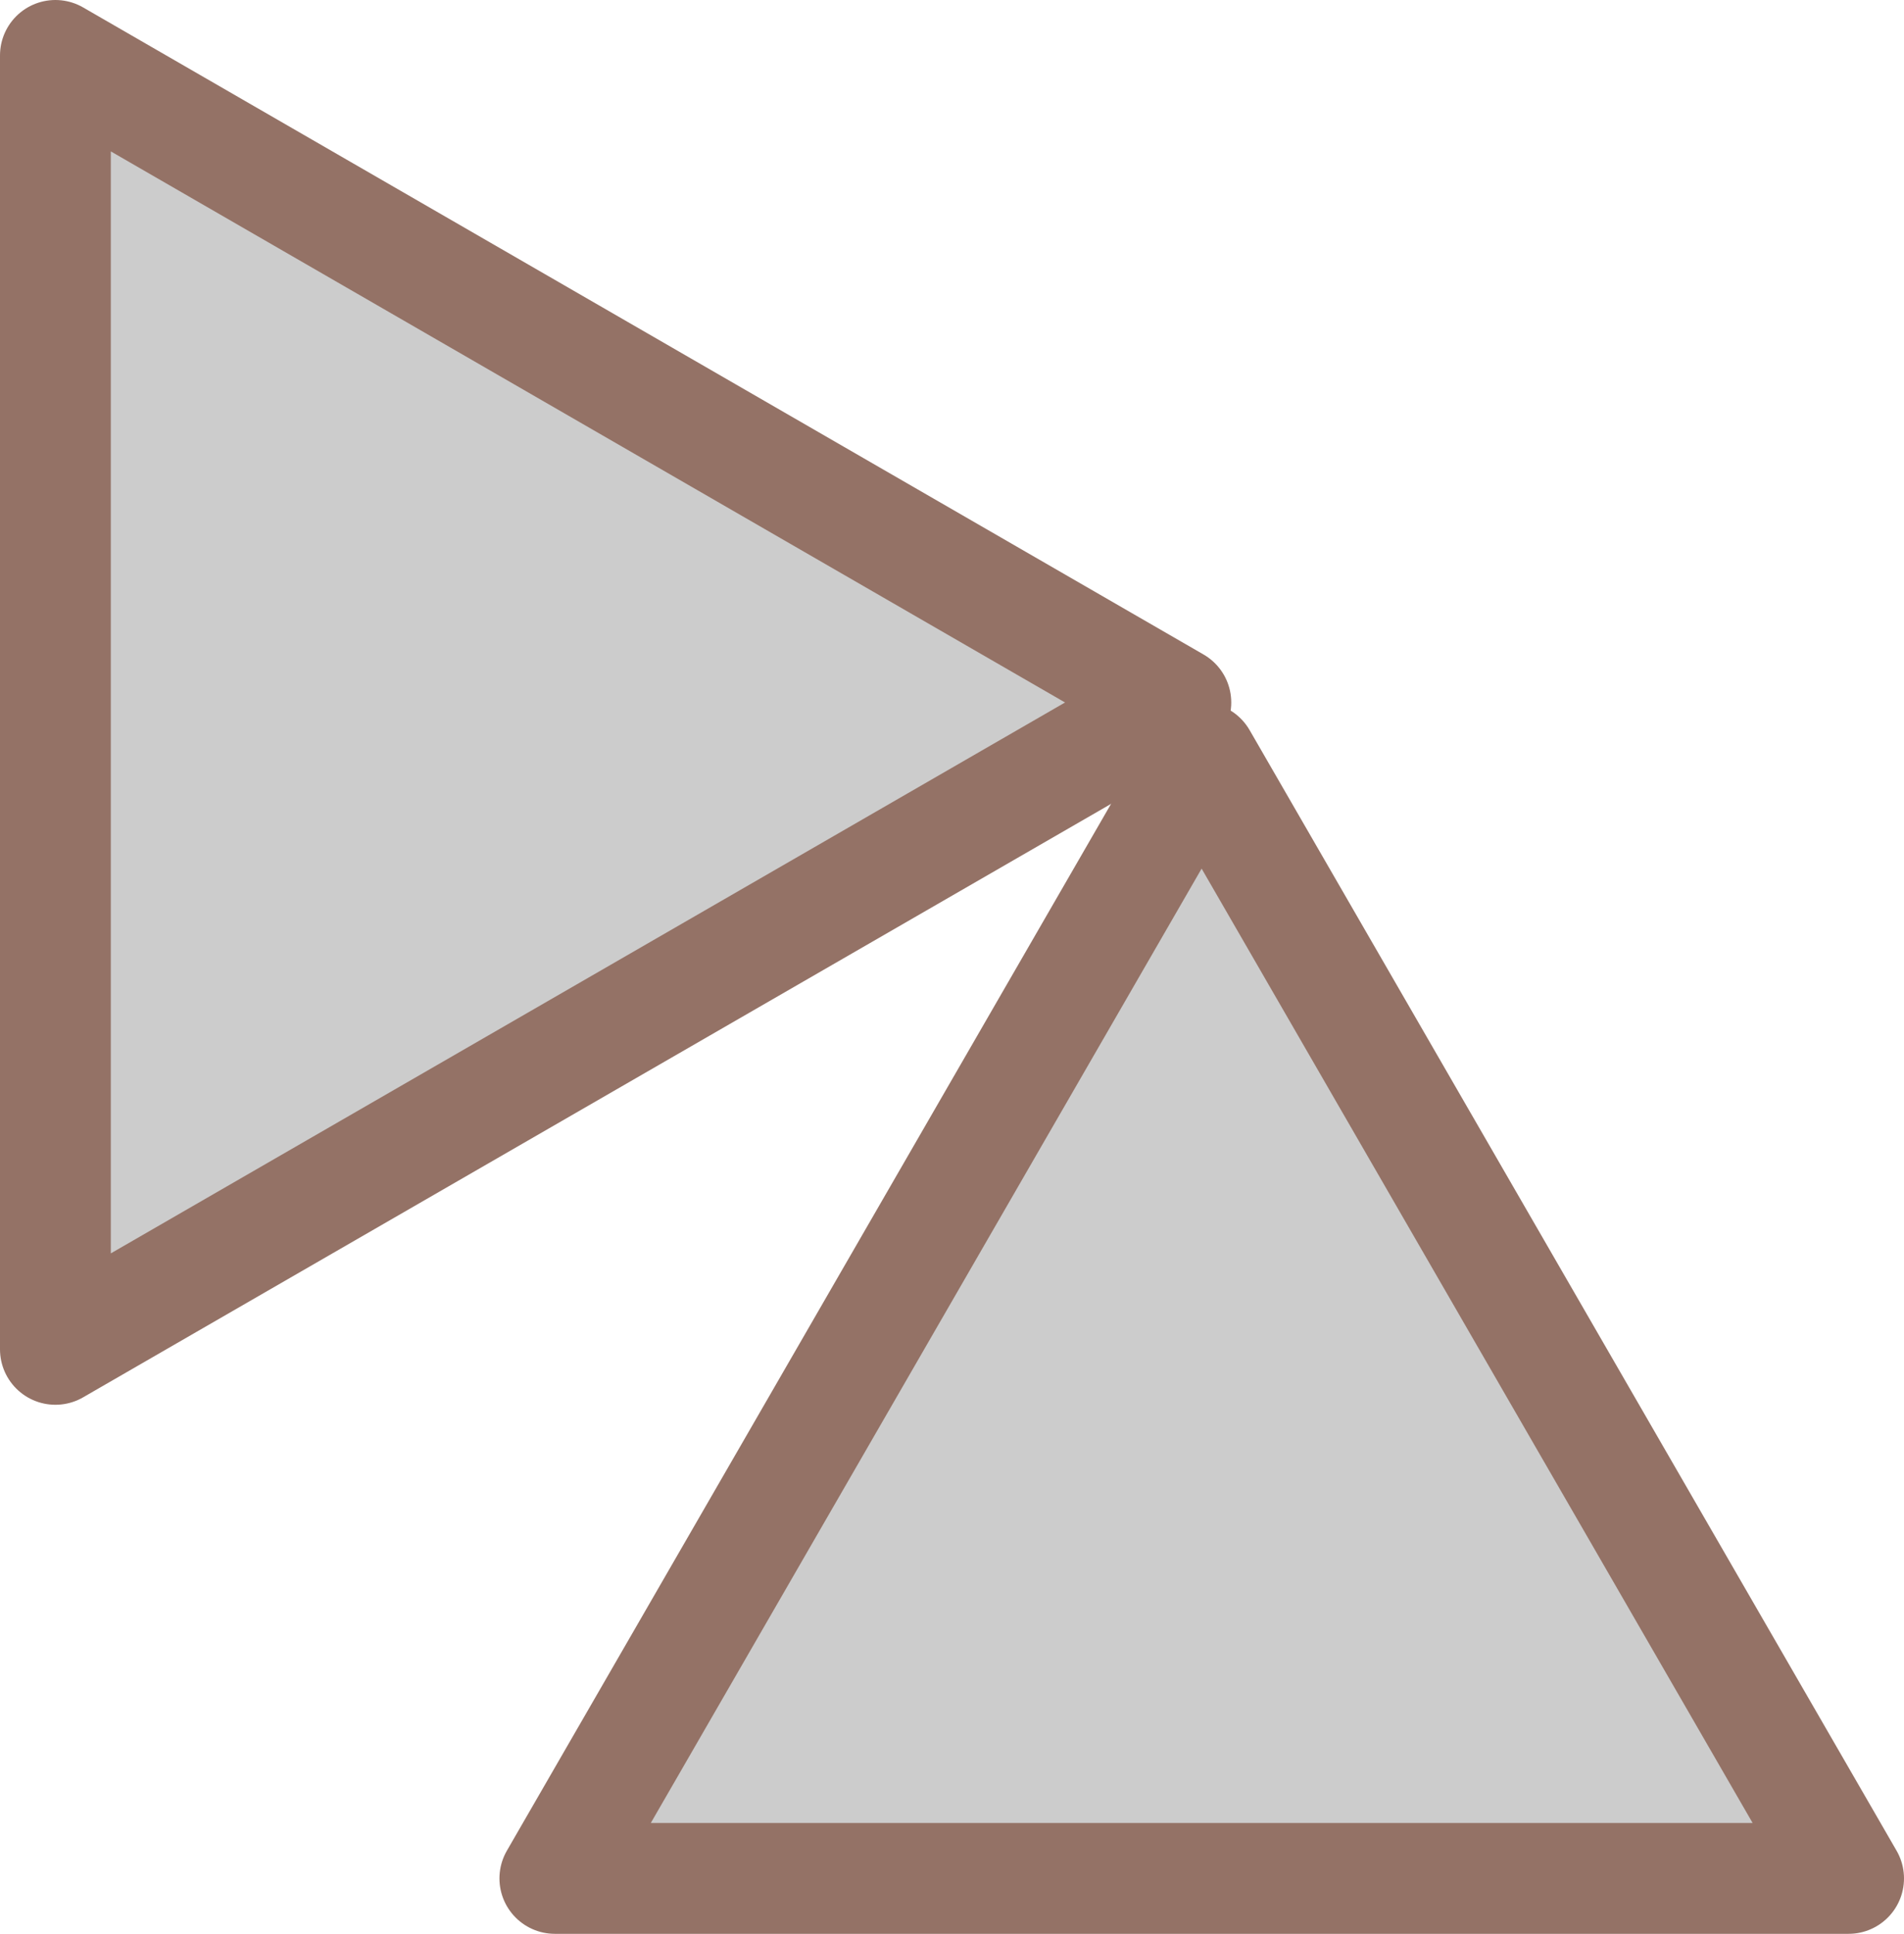 ﻿<?xml version="1.0" encoding="utf-8"?>

<svg version="1.1" id="图层_1" xmlns="http://www.w3.org/2000/svg" xmlns:xlink="http://www.w3.org/1999/xlink" x="0px" y="0px" width="34.367px" height="34.9px" viewBox="0 0 34.367 34.9" enable-background="new 0 0 34.367 34.9" xml:space="preserve">
<g>

		<polygon com-has-ani="true" com-name="com_switch" fill="#CCCCCC" stroke="#947266" stroke-width="2" stroke-linecap="round" stroke-linejoin="round" stroke-miterlimit="10" points="&#xD;&#xA;		10.015,33.9 21.689,13.676 33.367,33.9 	" />

		<polygon com-has-ani="true" com-name="com_switch" fill="#CCCCCC" stroke="#947266" stroke-width="2" stroke-linecap="round" stroke-linejoin="round" stroke-miterlimit="10" points="&#xD;&#xA;		1,1 21.224,12.678 1,24.352 	" />
</g>
</svg>
